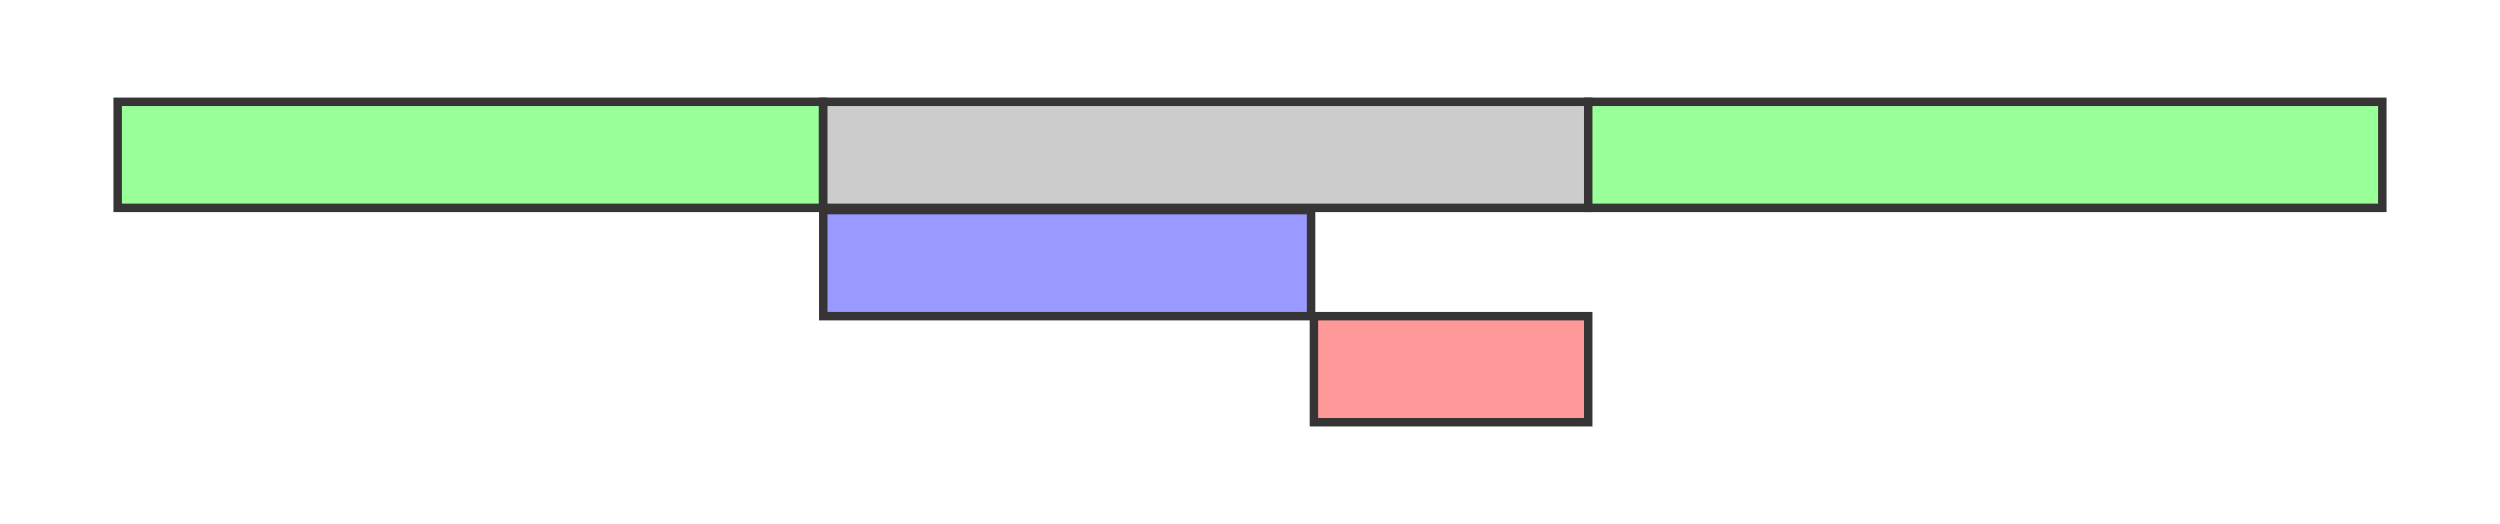 <?xml version="1.0" encoding="UTF-8"?>
<!DOCTYPE svg PUBLIC "-//W3C//DTD SVG 1.1//EN" "http://www.w3.org/Graphics/SVG/1.1/DTD/svg11.dtd">
<!-- Creator: CorelDRAW X8 -->
<svg xmlns="http://www.w3.org/2000/svg" xml:space="preserve" width="8.201in" height="1.719in" version="1.1" style="shape-rendering:geometricPrecision; text-rendering:geometricPrecision; image-rendering:optimizeQuality; fill-rule:evenodd; clip-rule:evenodd"
viewBox="0 0 8836 1853"
 xmlns:xlink="http://www.w3.org/1999/xlink">
 <defs>
  <style type="text/css">
   <![CDATA[
    .str0 {stroke:#373435;stroke-width:29.927}
    .fil0 {fill:none}
    .fil4 {fill:#9999FF}
    .fil1 {fill:#99FF99}
    .fil3 {fill:#99FF99}
    .fil2 {fill:#CCCCCC}
    .fil5 {fill:#FF9999}
   ]]>
  </style>
 </defs>
 <g id="Layer_x0020_1">
  <rect class="fil0" width="8836" height="1853"/>
  <g id="_2669294199488">
   <rect class="fil1 str0" x="414" y="360" width="2494" height="375"/>
   <rect class="fil2 str0" x="2909" y="360" width="2705" height="375"/>
   <rect class="fil3 str0" x="5614" y="360" width="2808" height="375"/>
   <rect class="fil4 str0" x="2909" y="743" width="1725" height="375"/>
   <rect class="fil5 str0" x="4644" y="1118" width="970" height="375"/>
  </g>
 </g>
</svg>
